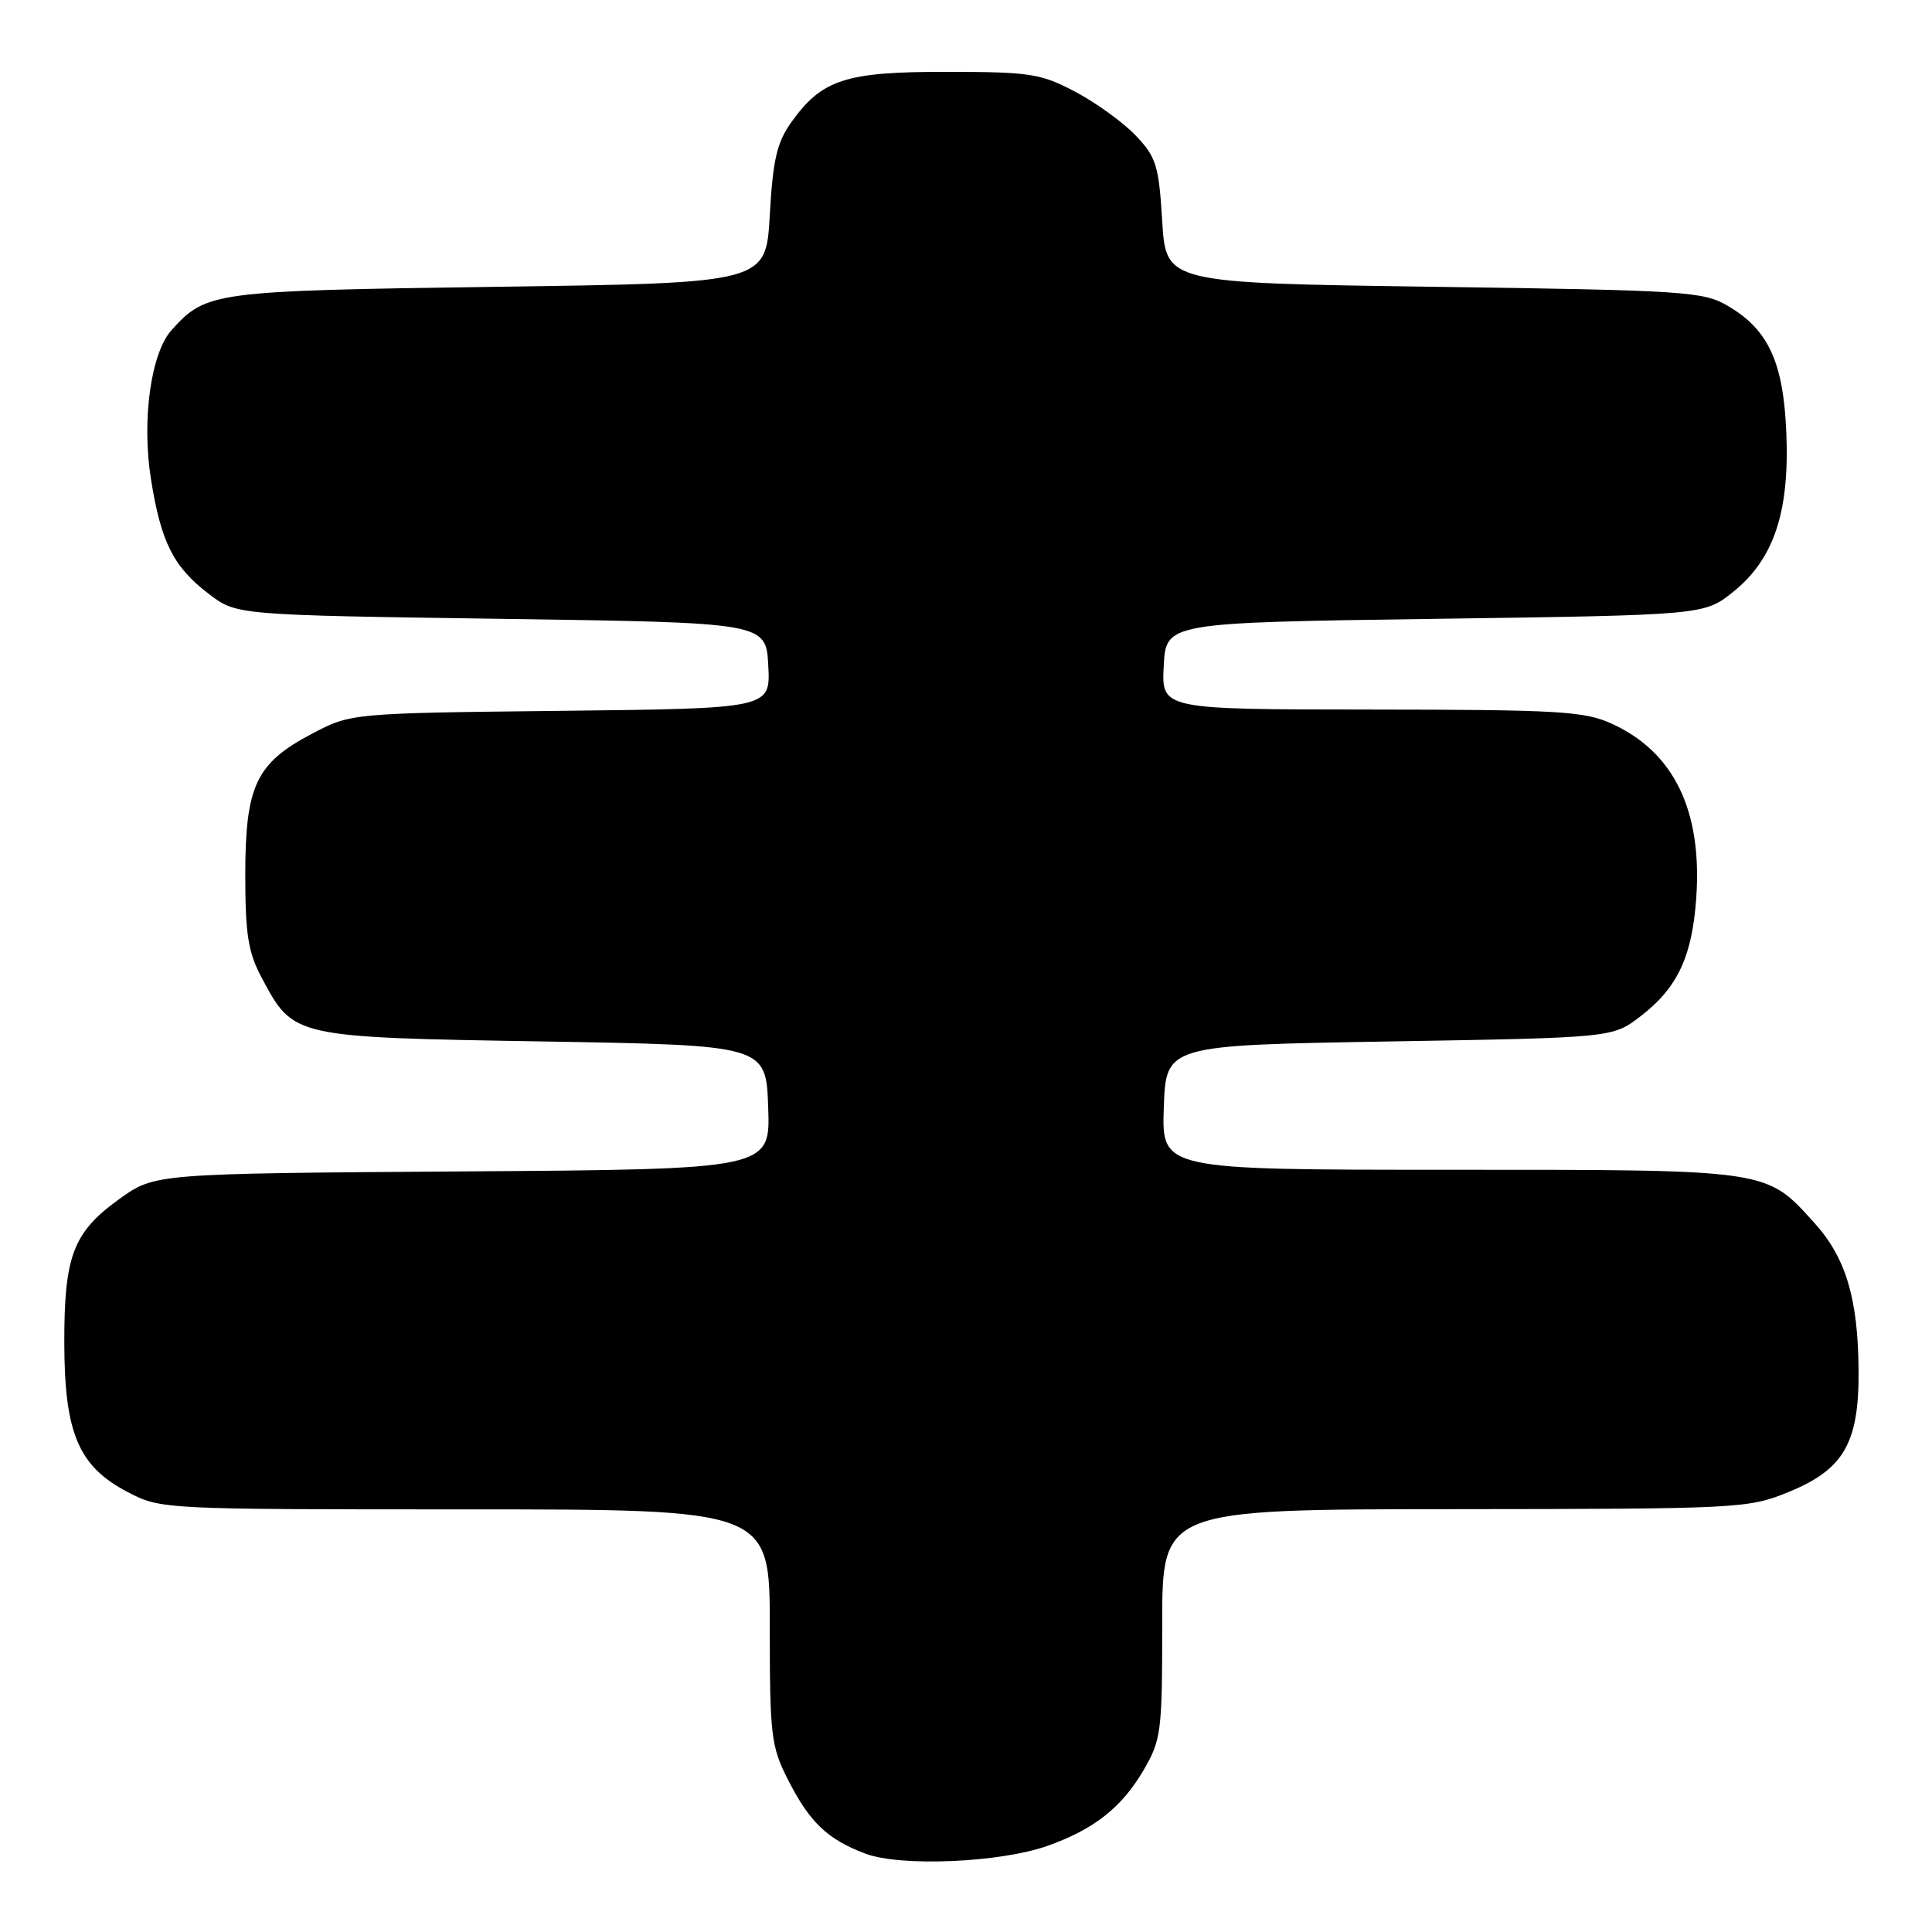 <?xml version="1.0" encoding="UTF-8" standalone="no"?>
<!DOCTYPE svg PUBLIC "-//W3C//DTD SVG 1.1//EN" "http://www.w3.org/Graphics/SVG/1.1/DTD/svg11.dtd" >
<svg xmlns="http://www.w3.org/2000/svg" xmlns:xlink="http://www.w3.org/1999/xlink" version="1.1" viewBox="0 0 256 256">
 <g >
 <path fill="currentColor"
d=" M 138.82 244.58 C 144.95 242.40 148.62 239.51 151.50 234.60 C 153.87 230.55 154.00 229.54 154.00 215.16 C 154.00 200.00 154.00 200.00 192.75 199.97 C 230.44 199.94 231.65 199.88 236.95 197.72 C 244.31 194.72 246.34 191.22 246.27 181.63 C 246.21 172.07 244.59 166.66 240.42 162.05 C 233.96 154.90 234.66 155.00 192.06 155.00 C 153.92 155.00 153.92 155.00 154.21 146.75 C 154.50 138.50 154.50 138.50 184.08 138.00 C 213.66 137.50 213.66 137.50 217.33 134.70 C 222.25 130.94 224.21 126.81 224.76 119.01 C 225.58 107.41 221.81 99.64 213.54 95.88 C 209.94 94.24 206.51 94.04 181.70 94.02 C 153.90 94.00 153.90 94.00 154.20 88.25 C 154.50 82.50 154.50 82.50 190.16 82.00 C 225.82 81.50 225.82 81.50 229.66 78.42 C 235.03 74.11 237.13 67.87 236.70 57.41 C 236.32 48.02 234.34 43.69 228.96 40.54 C 225.70 38.62 223.41 38.47 190.00 38.00 C 154.50 37.50 154.50 37.50 154.00 29.31 C 153.55 21.92 153.21 20.82 150.50 17.97 C 148.85 16.23 145.25 13.63 142.50 12.17 C 137.91 9.75 136.53 9.53 125.50 9.52 C 112.02 9.50 108.91 10.51 104.83 16.23 C 102.94 18.89 102.41 21.19 102.00 28.50 C 101.50 37.50 101.50 37.50 66.00 38.00 C 28.16 38.53 27.35 38.64 22.74 43.73 C 19.99 46.77 18.75 55.71 20.01 63.53 C 21.34 71.87 22.98 75.12 27.67 78.70 C 31.34 81.50 31.34 81.50 66.42 82.00 C 101.50 82.50 101.50 82.50 101.80 88.19 C 102.10 93.88 102.10 93.88 74.30 94.19 C 46.50 94.50 46.50 94.50 41.27 97.26 C 33.91 101.14 32.50 104.15 32.50 116.00 C 32.51 123.86 32.88 126.21 34.70 129.60 C 38.90 137.47 38.75 137.44 72.00 138.00 C 101.50 138.50 101.50 138.50 101.79 146.72 C 102.08 154.94 102.08 154.94 61.29 155.22 C 20.50 155.50 20.50 155.50 15.82 158.87 C 9.68 163.29 8.50 166.40 8.52 178.00 C 8.55 189.93 10.41 194.31 16.91 197.70 C 21.29 199.99 21.51 200.00 61.66 200.00 C 102.00 200.00 102.00 200.00 102.00 215.53 C 102.00 229.93 102.17 231.41 104.39 235.78 C 107.28 241.47 109.64 243.73 114.68 245.62 C 119.38 247.38 132.53 246.81 138.82 244.58 Z "/>
</g>
</svg>